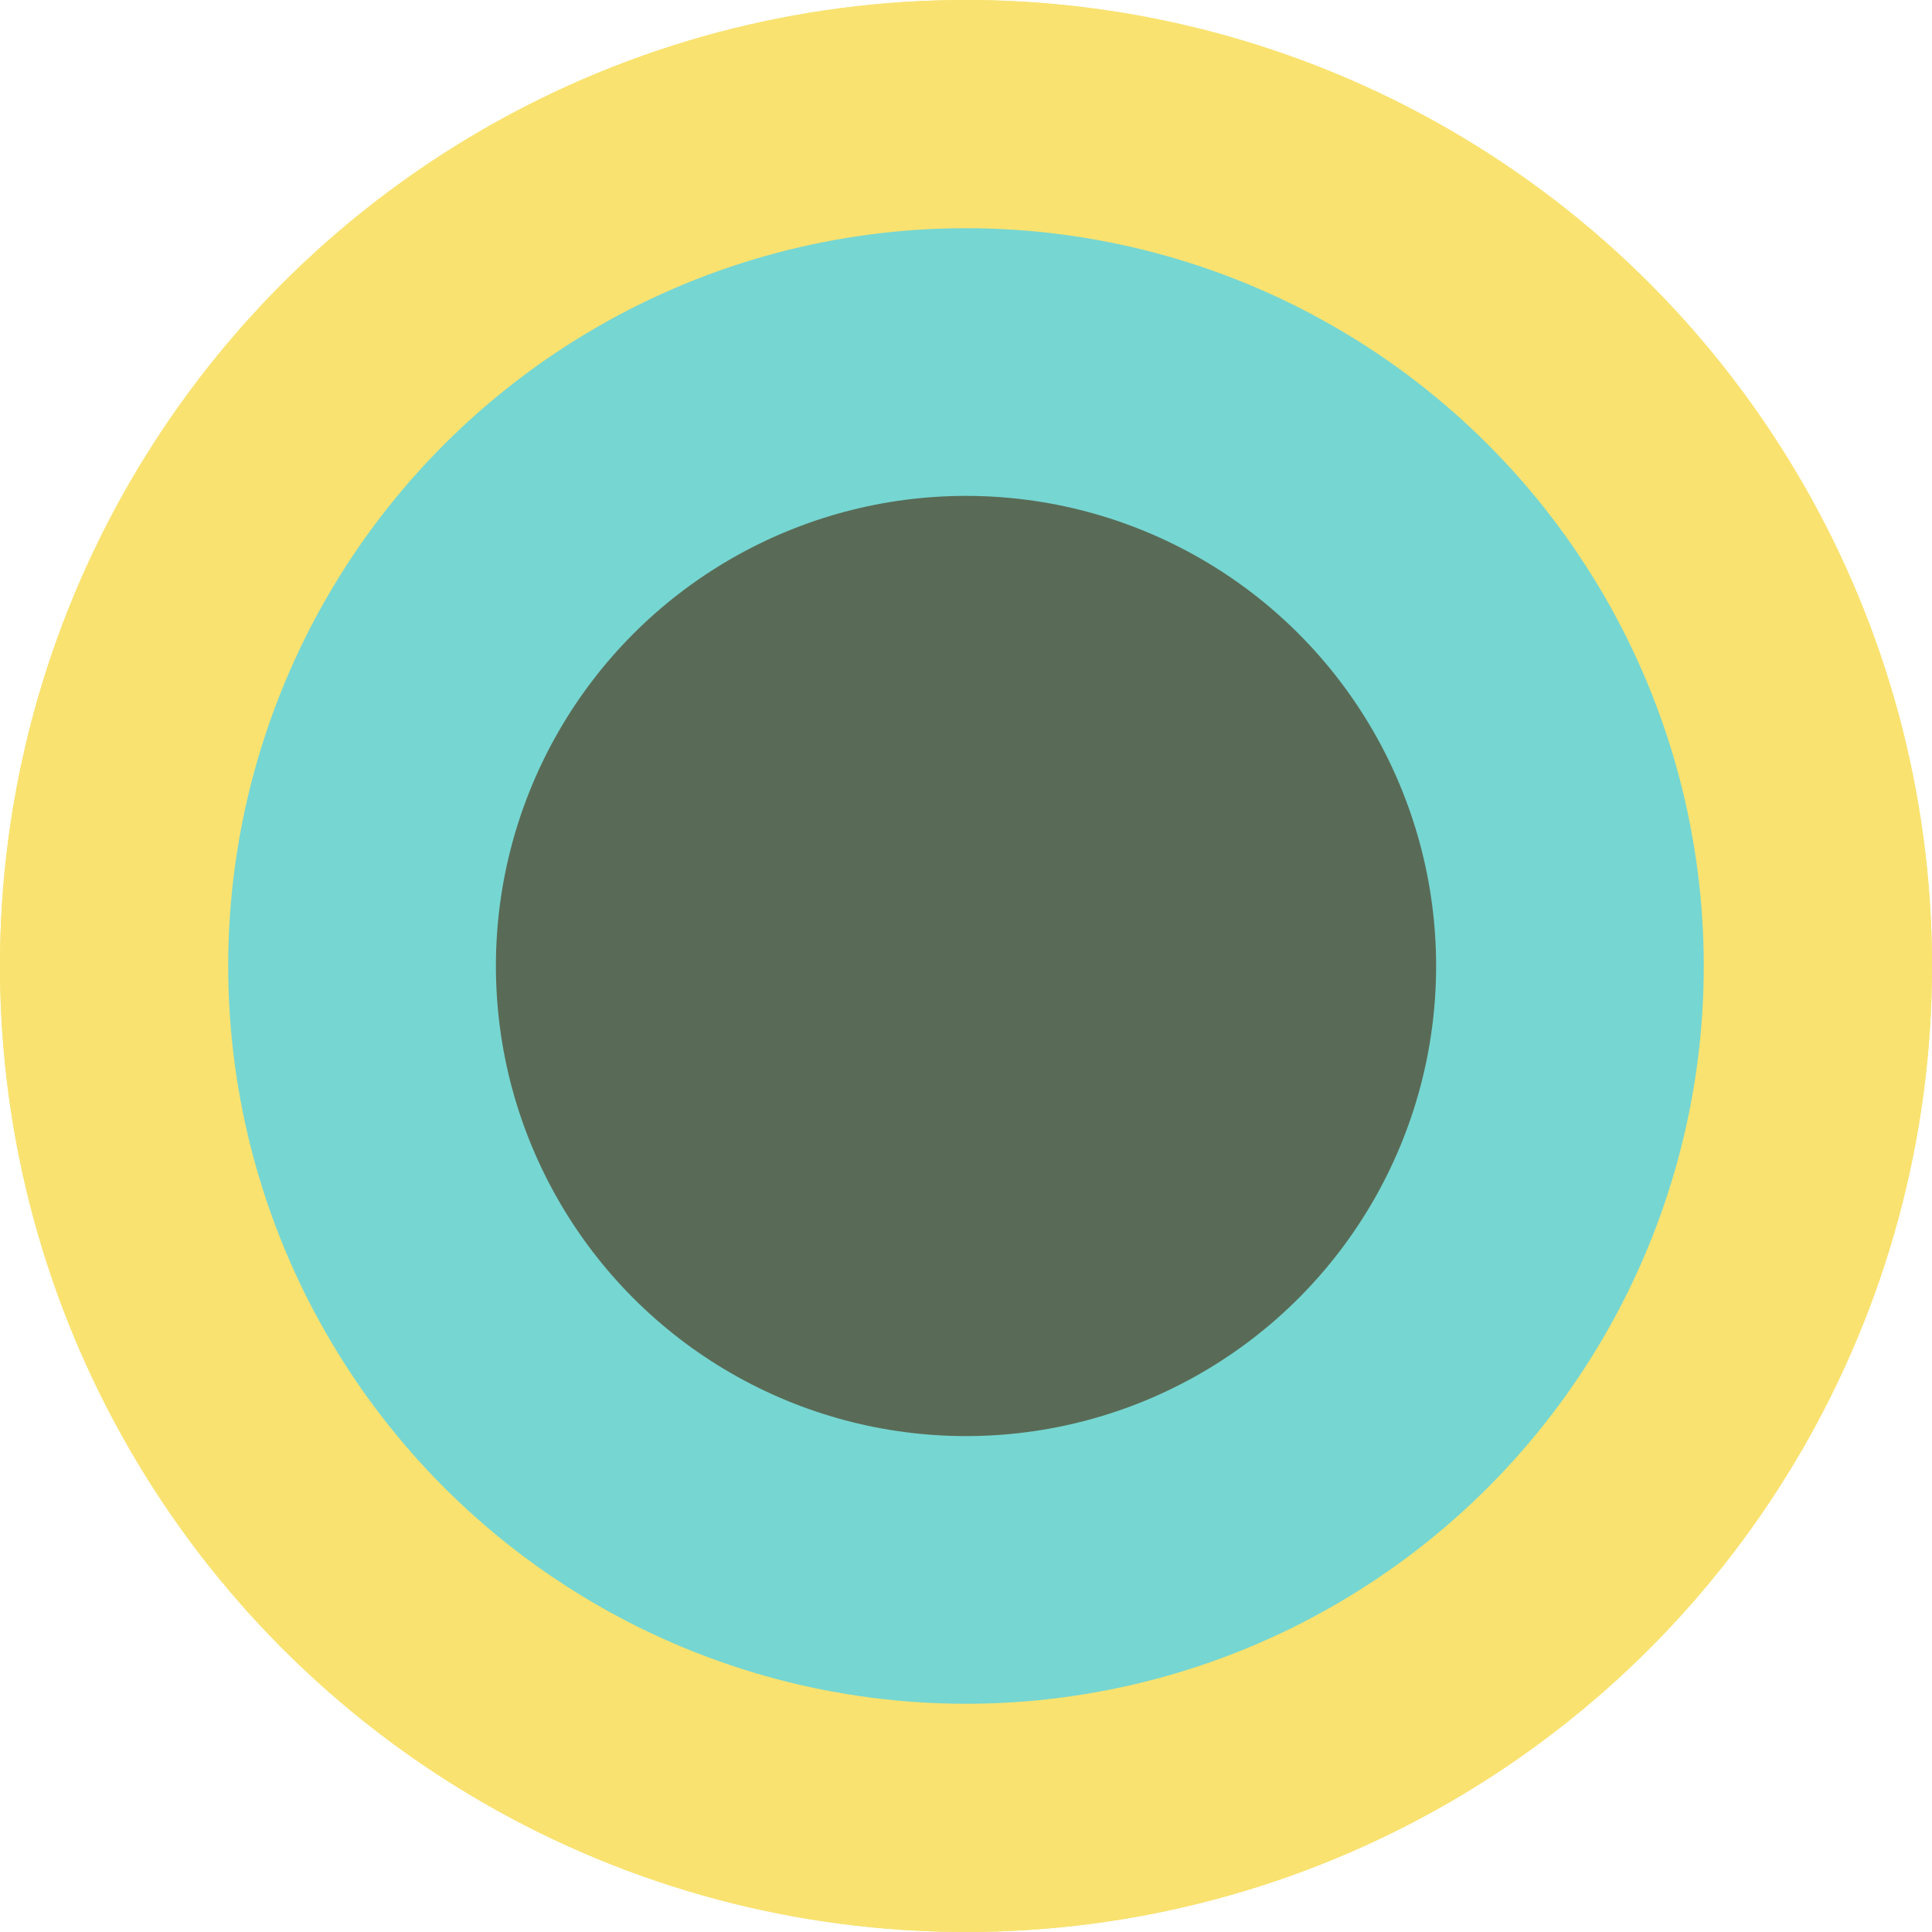 <?xml version="1.0" encoding="iso-8859-1"?>
<!-- Generator: Adobe Illustrator 16.0.0, SVG Export Plug-In . SVG Version: 6.00 Build 0)  -->
<!DOCTYPE svg PUBLIC "-//W3C//DTD SVG 1.1//EN" "http://www.w3.org/Graphics/SVG/1.1/DTD/svg11.dtd">
<svg version="1.1" xmlns="http://www.w3.org/2000/svg" xmlns:xlink="http://www.w3.org/1999/xlink" x="0px" y="0px"
	 width="110.667px" height="110.667px" viewBox="0 0 110.667 110.667" style="enable-background:new 0 0 110.667 110.667;"
	 xml:space="preserve">
<g id="browL">
	<circle style="fill:#F9E270;" cx="55.333" cy="55.333" r="55.333"/>
	<circle style="fill:#F9E270;" cx="55.333" cy="55.333" r="55.333"/>
	<circle style="fill:#76D6D2;" cx="55.333" cy="55.333" r="42.261"/>
	<circle style="fill:#596B56;" cx="55.334" cy="55.333" r="26.928"/>
</g>
<g id="Layer_1">
</g>
</svg>

